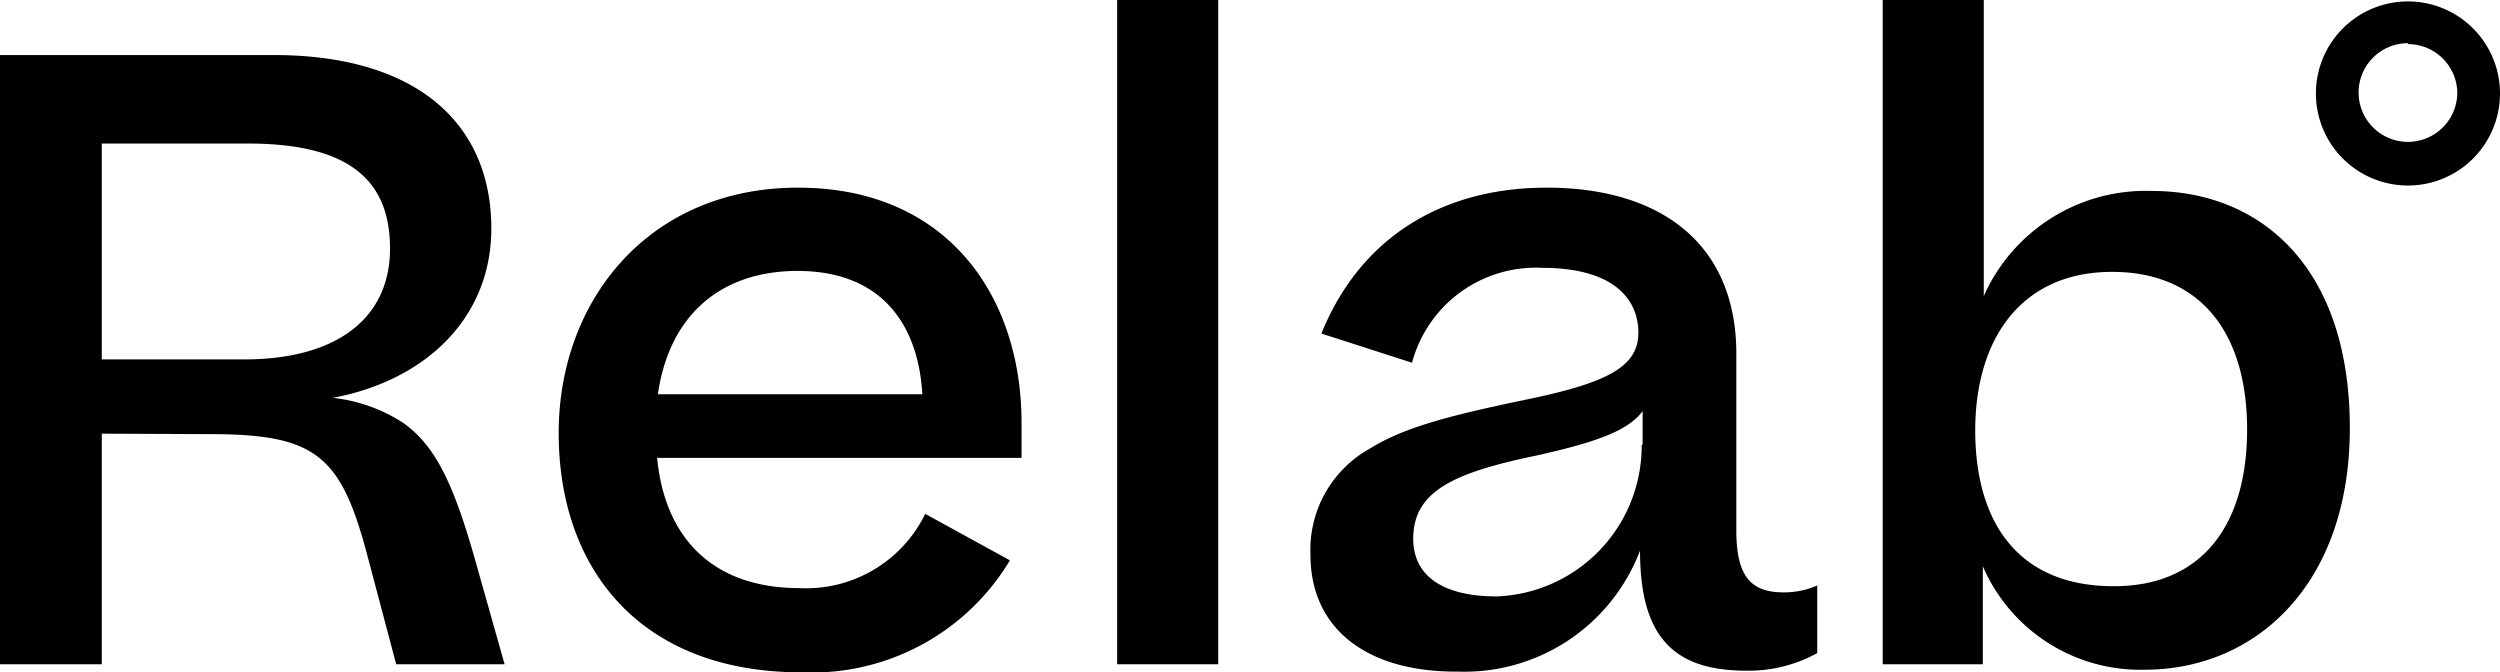 <svg xmlns="http://www.w3.org/2000/svg" viewBox="0 0 105.38 28.34"><defs><style>.cls-1{fill:#000000;}</style></defs><g id="Layer_2" data-name="Layer 2"><g id="Layer_1-2" data-name="Layer 1"><path class="cls-1" d="M4.29,18.28V28H0V2.32H11.53c6.08,0,9.18,2.92,9.18,7.31,0,3.76-2.75,6.4-6.68,7.14a6.8,6.8,0,0,1,2.88,1c1.44.95,2.21,2.68,3.06,5.63l1.3,4.6H16.7l-1.2-4.53c-1.12-4.25-2.14-5.17-6.64-5.17Zm0-12.23v9.1h6c3.94,0,6.15-1.76,6.15-4.67s-1.75-4.43-6-4.43Z"/><path class="cls-1" d="M42.57,23.62a9.74,9.74,0,0,1-8.79,4.72C27,28.34,23.55,24,23.55,18.25c0-5.59,3.8-10.34,10.09-10.34s9.42,4.57,9.42,9.91V19.3H27.7c.32,3.38,2.35,5.49,6,5.49A5.58,5.58,0,0,0,39,21.66Zm-14.84-7H38.88c-.18-3-1.76-5.2-5.27-5.2C30.27,11.43,28.19,13.39,27.73,16.63Z"/><path class="cls-1" d="M51.35,0V28H47.09V0Z"/><path class="cls-1" d="M55.24,23.41a4.88,4.88,0,0,1,2.5-4.5c1.4-.87,3.23-1.37,6.61-2.07s4.71-1.37,4.71-2.81S68,11.29,65,11.29a5.4,5.4,0,0,0-5.48,4L55.7,14.06c1.65-4.08,5.13-6.15,9.49-6.15,4.89,0,8,2.43,8,7v7.45c0,2,.66,2.61,2,2.61a3.51,3.51,0,0,0,1.41-.29v2.85a6,6,0,0,1-3,.74c-3.13,0-4.47-1.51-4.47-5.06a7.92,7.92,0,0,1-7.66,5.1C57.49,28.34,55.24,26.4,55.24,23.41Zm14-4.67V17.33c-.6.81-1.9,1.3-4.47,1.87-3.51.73-5.2,1.51-5.2,3.51,0,1.55,1.23,2.43,3.52,2.43A6.35,6.35,0,0,0,69.2,18.74Z"/><path class="cls-1" d="M90.4,28.23a7.23,7.23,0,0,1-6.82-4.36V28H79.36V0h4.26V12.48a7.47,7.47,0,0,1,7.1-4.43c4.5,0,8.33,3.13,8.33,10C99.05,24.61,95.11,28.23,90.4,28.23Zm4.32-10.12c0-4.12-2-6.65-5.69-6.65-3.87,0-5.77,2.88-5.77,6.68S85,24.71,89.1,24.71C92.86,24.71,94.72,22.08,94.72,18.11Z"/><path class="cls-1" d="M101.5,7.82a3.88,3.88,0,1,1,3.88-3.88A3.88,3.88,0,0,1,101.5,7.82Zm0-6a2.08,2.08,0,1,0,2.08,2.08A2.08,2.08,0,0,0,101.5,1.86Z"/></g></g></svg>
